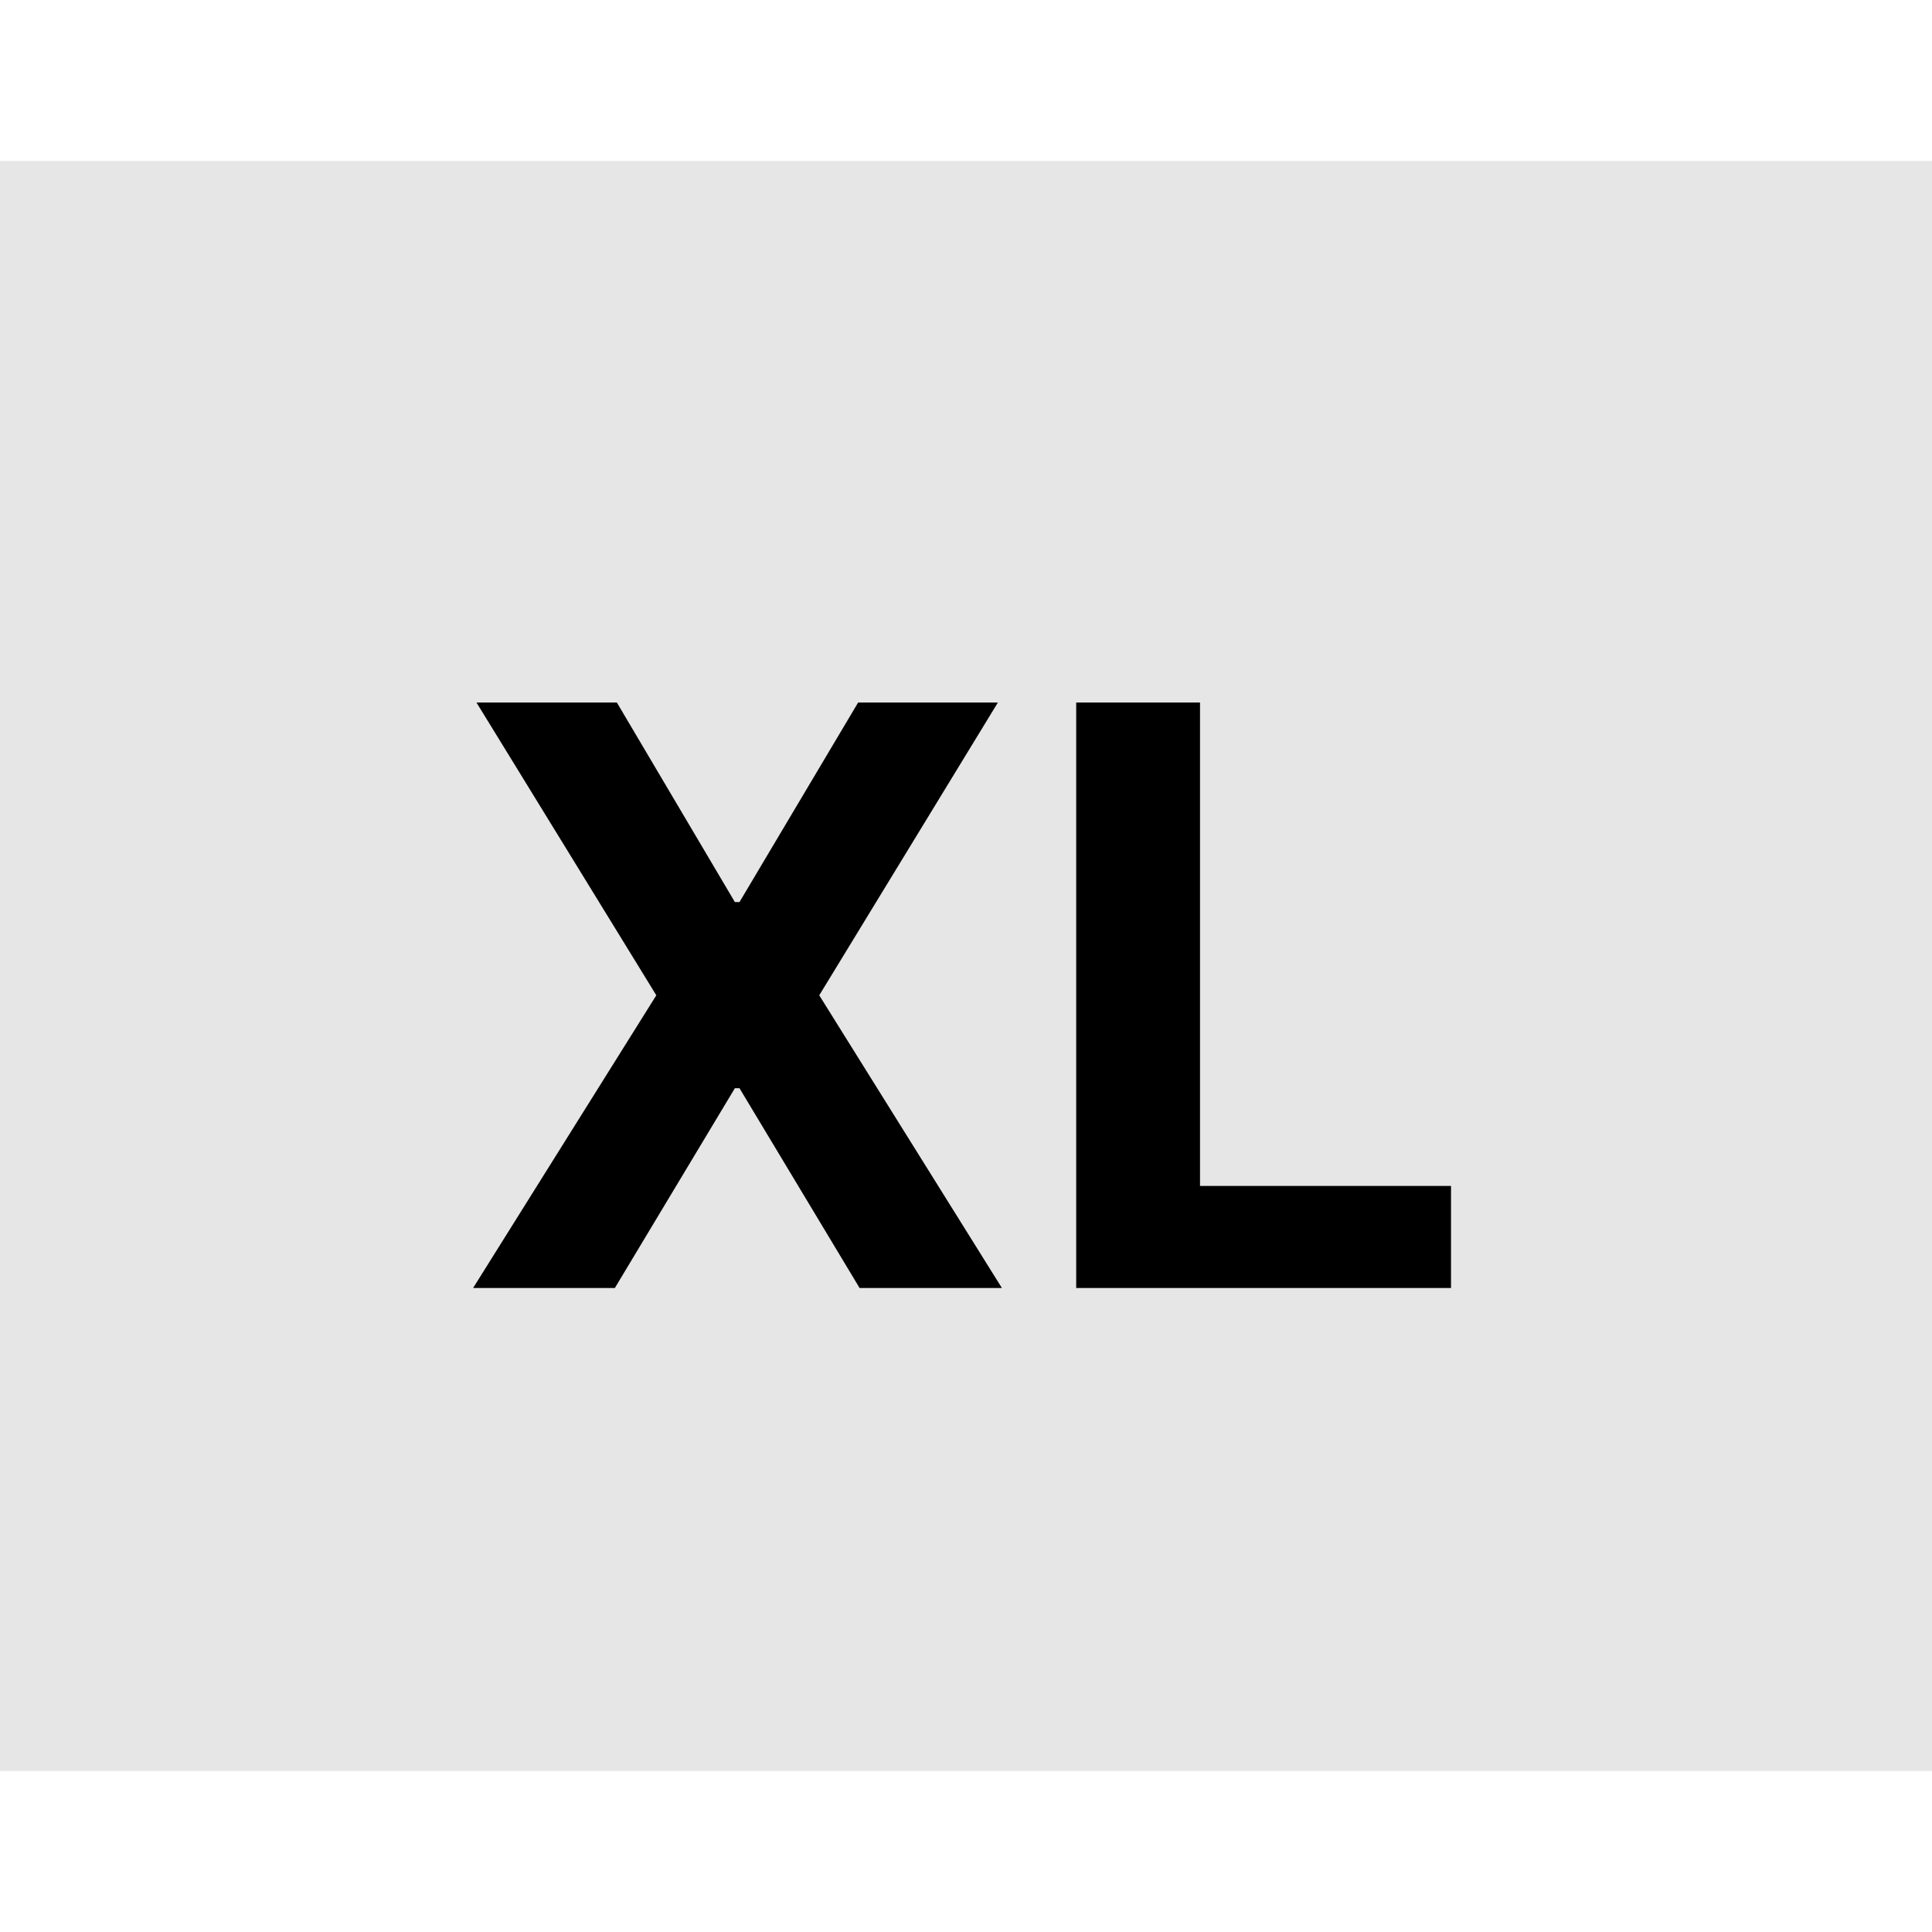 <svg width="24" height="24" viewBox="0 0 24 24" fill="none" xmlns="http://www.w3.org/2000/svg">
<rect width="24" height="20" transform="translate(0 2)" fill="#E6E6E6"/>
<path d="M7.663 8.727L9.129 11.206H9.186L10.66 8.727H12.396L10.177 12.364L12.446 16H10.678L9.186 13.518H9.129L7.638 16H5.877L8.153 12.364L5.919 8.727H7.663ZM13.369 16V8.727H14.907V14.732H18.025V16H13.369Z" fill="black"/>
</svg>
